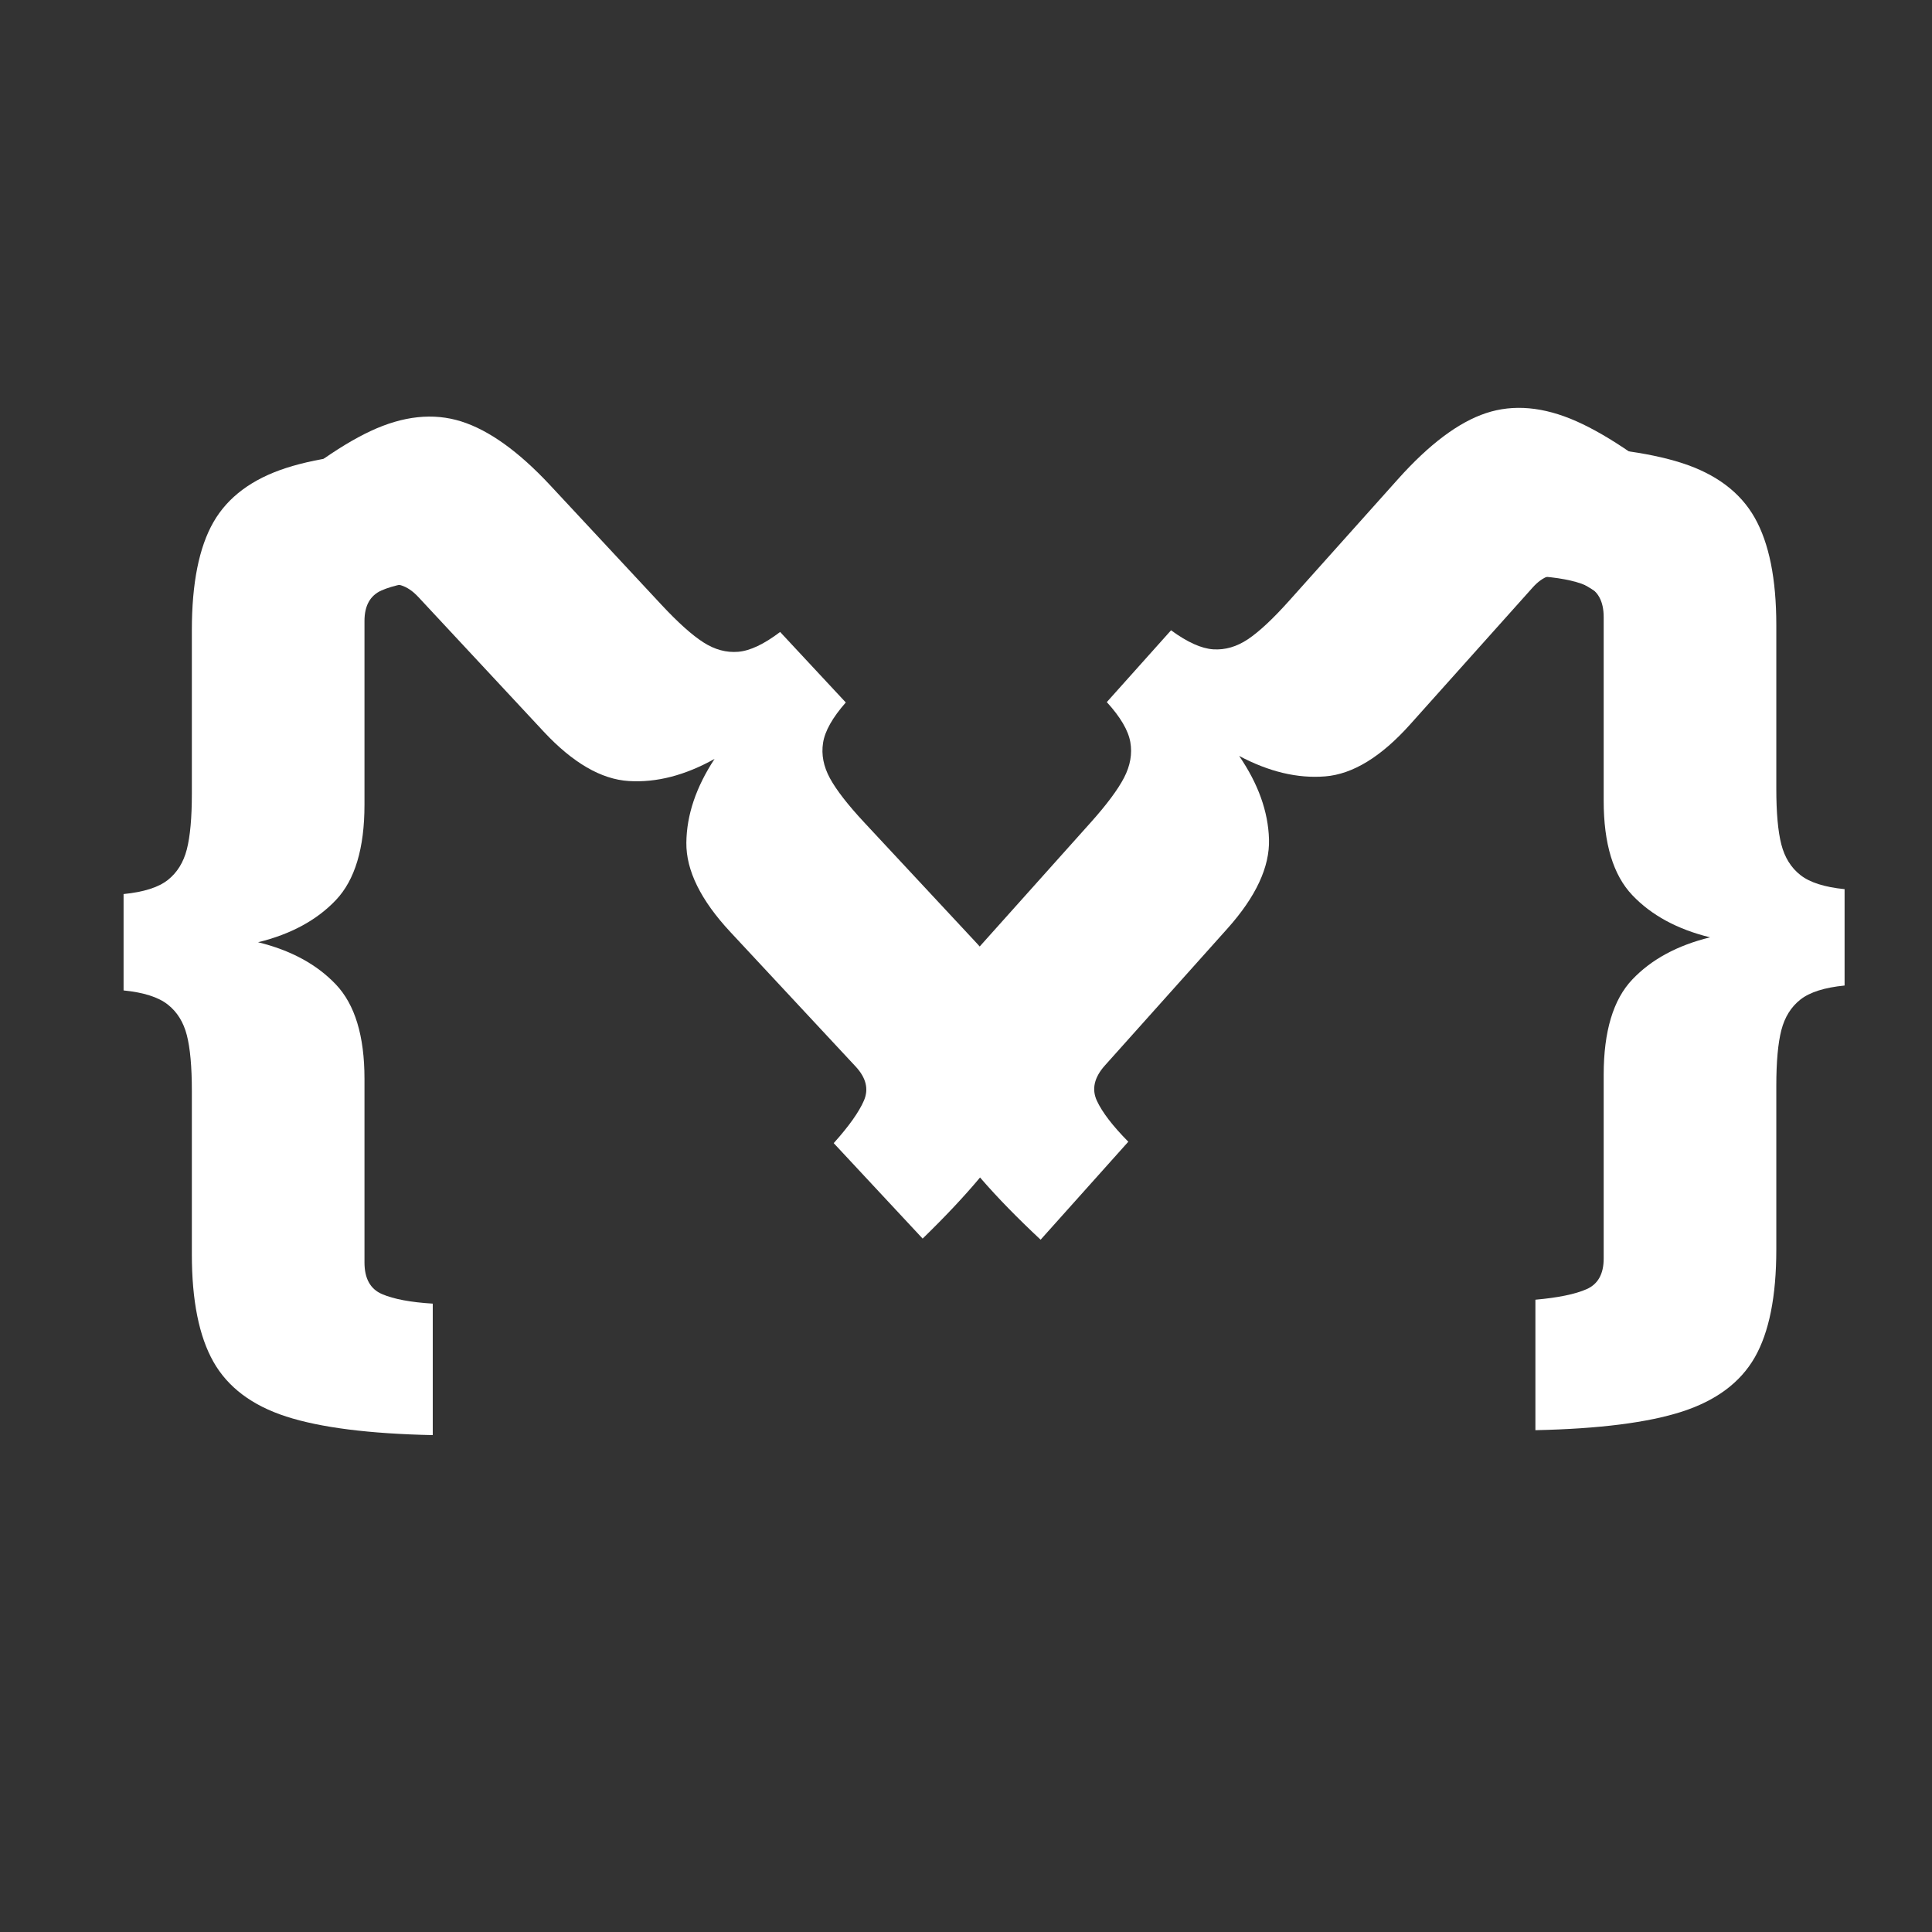 <svg xmlns="http://www.w3.org/2000/svg" xmlns:xlink="http://www.w3.org/1999/xlink" width="1080" zoomAndPan="magnify" viewBox="0 0 810 810" height="1080" preserveAspectRatio="xMidYMid meet" version="1.0"><rect x="0" y="0" width="810" height="810" fill="#333333" stroke="none"/><defs><g/></defs><g fill="#ffffff" fill-opacity="1"><g transform="translate(45.498, 562.961)"><g><path d="M 135.938 38.719 C 109.281 38.156 88.797 35.555 74.484 30.922 C 60.18 26.297 50.016 18.648 43.984 7.984 C 37.953 -2.672 34.938 -17.676 34.938 -37.031 L 34.938 -105.625 C 34.938 -115.727 34.234 -123.516 32.828 -128.984 C 31.422 -134.453 28.754 -138.727 24.828 -141.812 C 20.898 -144.906 14.727 -146.875 6.312 -147.719 L 6.312 -188.125 C 14.727 -188.957 20.898 -190.914 24.828 -194 C 28.754 -197.094 31.422 -201.375 32.828 -206.844 C 34.234 -212.312 34.938 -220.098 34.938 -230.203 L 34.938 -298.797 C 34.938 -318.441 37.953 -333.523 43.984 -344.047 C 50.016 -354.566 60.18 -362.141 74.484 -366.766 C 88.797 -371.391 109.281 -373.984 135.938 -374.547 L 135.938 -319.844 C 126.395 -319 119.238 -317.523 114.469 -315.422 C 109.695 -313.316 107.312 -309.039 107.312 -302.594 L 107.312 -225.578 C 107.312 -207.336 103.312 -194.008 95.312 -185.594 C 87.32 -177.176 76.453 -171.285 62.703 -167.922 C 76.453 -164.547 87.32 -158.648 95.312 -150.234 C 103.312 -141.816 107.312 -128.633 107.312 -110.688 L 107.312 -33.672 C 107.312 -26.93 109.766 -22.508 114.672 -20.406 C 119.586 -18.301 126.676 -16.969 135.938 -16.406 Z M 135.938 38.719 "/></g></g></g><g fill="#ffffff" fill-opacity="1"><g transform="translate(231.007, 152.563)"><g><path d="M -125.859 64.328 C -105.973 46.566 -89.219 34.504 -75.594 28.141 C -61.969 21.773 -49.312 20.438 -37.625 24.125 C -25.945 27.82 -13.516 36.75 -0.328 50.906 L 46.422 101.109 C 53.316 108.492 59.141 113.707 63.891 116.75 C 68.641 119.801 73.504 121.117 78.484 120.703 C 83.461 120.285 89.32 117.516 96.062 112.391 L 123.594 141.953 C 118.008 148.305 114.832 153.953 114.062 158.891 C 113.289 163.828 114.254 168.773 116.953 173.734 C 119.66 178.691 124.457 184.867 131.344 192.266 L 178.094 242.453 C 191.477 256.828 199.547 269.914 202.297 281.719 C 205.055 293.531 202.773 306.004 195.453 319.141 C 188.141 332.285 174.926 348.145 155.812 366.719 L 118.531 326.703 C 124.938 319.566 129.164 313.602 131.219 308.812 C 133.27 304.031 132.098 299.281 127.703 294.562 L 75.219 238.203 C 62.789 224.859 56.633 212.379 56.75 200.766 C 56.863 189.16 60.805 177.441 68.578 165.609 C 56.211 172.516 44.234 175.609 32.641 174.891 C 21.055 174.18 9.145 167.266 -3.094 154.141 L -55.578 97.781 C -60.172 92.844 -64.984 91.281 -70.016 93.094 C -75.047 94.906 -81.133 98.758 -88.281 104.656 Z M -125.859 64.328 "/></g></g></g><g fill="#ffffff" fill-opacity="1"><g transform="translate(779.664, 225.064)"><g><path d="M -135.938 -38.719 C -109.281 -38.156 -88.797 -35.555 -74.484 -30.922 C -60.18 -26.297 -50.016 -18.648 -43.984 -7.984 C -37.953 2.672 -34.938 17.676 -34.938 37.031 L -34.938 105.625 C -34.938 115.727 -34.234 123.516 -32.828 128.984 C -31.422 134.453 -28.754 138.727 -24.828 141.812 C -20.898 144.906 -14.727 146.875 -6.312 147.719 L -6.312 188.125 C -14.727 188.957 -20.898 190.914 -24.828 194 C -28.754 197.094 -31.422 201.375 -32.828 206.844 C -34.234 212.312 -34.938 220.098 -34.938 230.203 L -34.938 298.797 C -34.938 318.441 -37.953 333.523 -43.984 344.047 C -50.016 354.566 -60.18 362.141 -74.484 366.766 C -88.797 371.391 -109.281 373.984 -135.938 374.547 L -135.938 319.844 C -126.395 319 -119.238 317.523 -114.469 315.422 C -109.695 313.316 -107.312 309.039 -107.312 302.594 L -107.312 225.578 C -107.312 207.336 -103.312 194.008 -95.312 185.594 C -87.32 177.176 -76.453 171.285 -62.703 167.922 C -76.453 164.547 -87.32 158.648 -95.312 150.234 C -103.312 141.816 -107.312 128.633 -107.312 110.688 L -107.312 33.672 C -107.312 26.93 -109.766 22.508 -114.672 20.406 C -119.586 18.301 -126.676 16.969 -135.938 16.406 Z M -135.938 -38.719 "/></g></g></g><g fill="#ffffff" fill-opacity="1"><g transform="translate(360.813, 400.236)"><g><path d="M 75.469 119.516 C 55.988 101.305 42.457 85.707 34.875 72.719 C 27.301 59.727 24.82 47.25 27.438 35.281 C 30.051 23.312 37.812 10.117 50.719 -4.297 L 96.469 -55.406 C 103.207 -62.938 107.875 -69.207 110.469 -74.219 C 113.07 -79.238 113.941 -84.207 113.078 -89.125 C 112.211 -94.039 108.926 -99.625 103.219 -105.875 L 130.156 -135.984 C 136.977 -130.984 142.883 -128.32 147.875 -128 C 152.863 -127.688 157.703 -129.098 162.391 -132.234 C 167.086 -135.379 172.805 -140.711 179.547 -148.234 L 225.297 -199.359 C 238.391 -213.992 250.691 -223.219 262.203 -227.031 C 273.711 -230.852 286.344 -229.719 300.094 -223.625 C 313.844 -217.531 330.836 -205.801 351.078 -188.438 L 314.594 -147.672 C 306.914 -153.41 300.598 -157.086 295.641 -158.703 C 290.68 -160.316 286.055 -158.723 281.766 -153.922 L 230.406 -96.531 C 218.238 -82.938 206.367 -75.672 194.797 -74.734 C 183.223 -73.797 171.191 -76.656 158.703 -83.312 C 166.703 -71.633 170.875 -59.992 171.219 -48.391 C 171.562 -36.785 165.75 -24.297 153.781 -10.922 L 102.422 46.469 C 97.93 51.488 96.812 56.422 99.062 61.266 C 101.312 66.109 105.703 71.832 112.234 78.438 Z M 75.469 119.516 "/></g></g></g></svg>